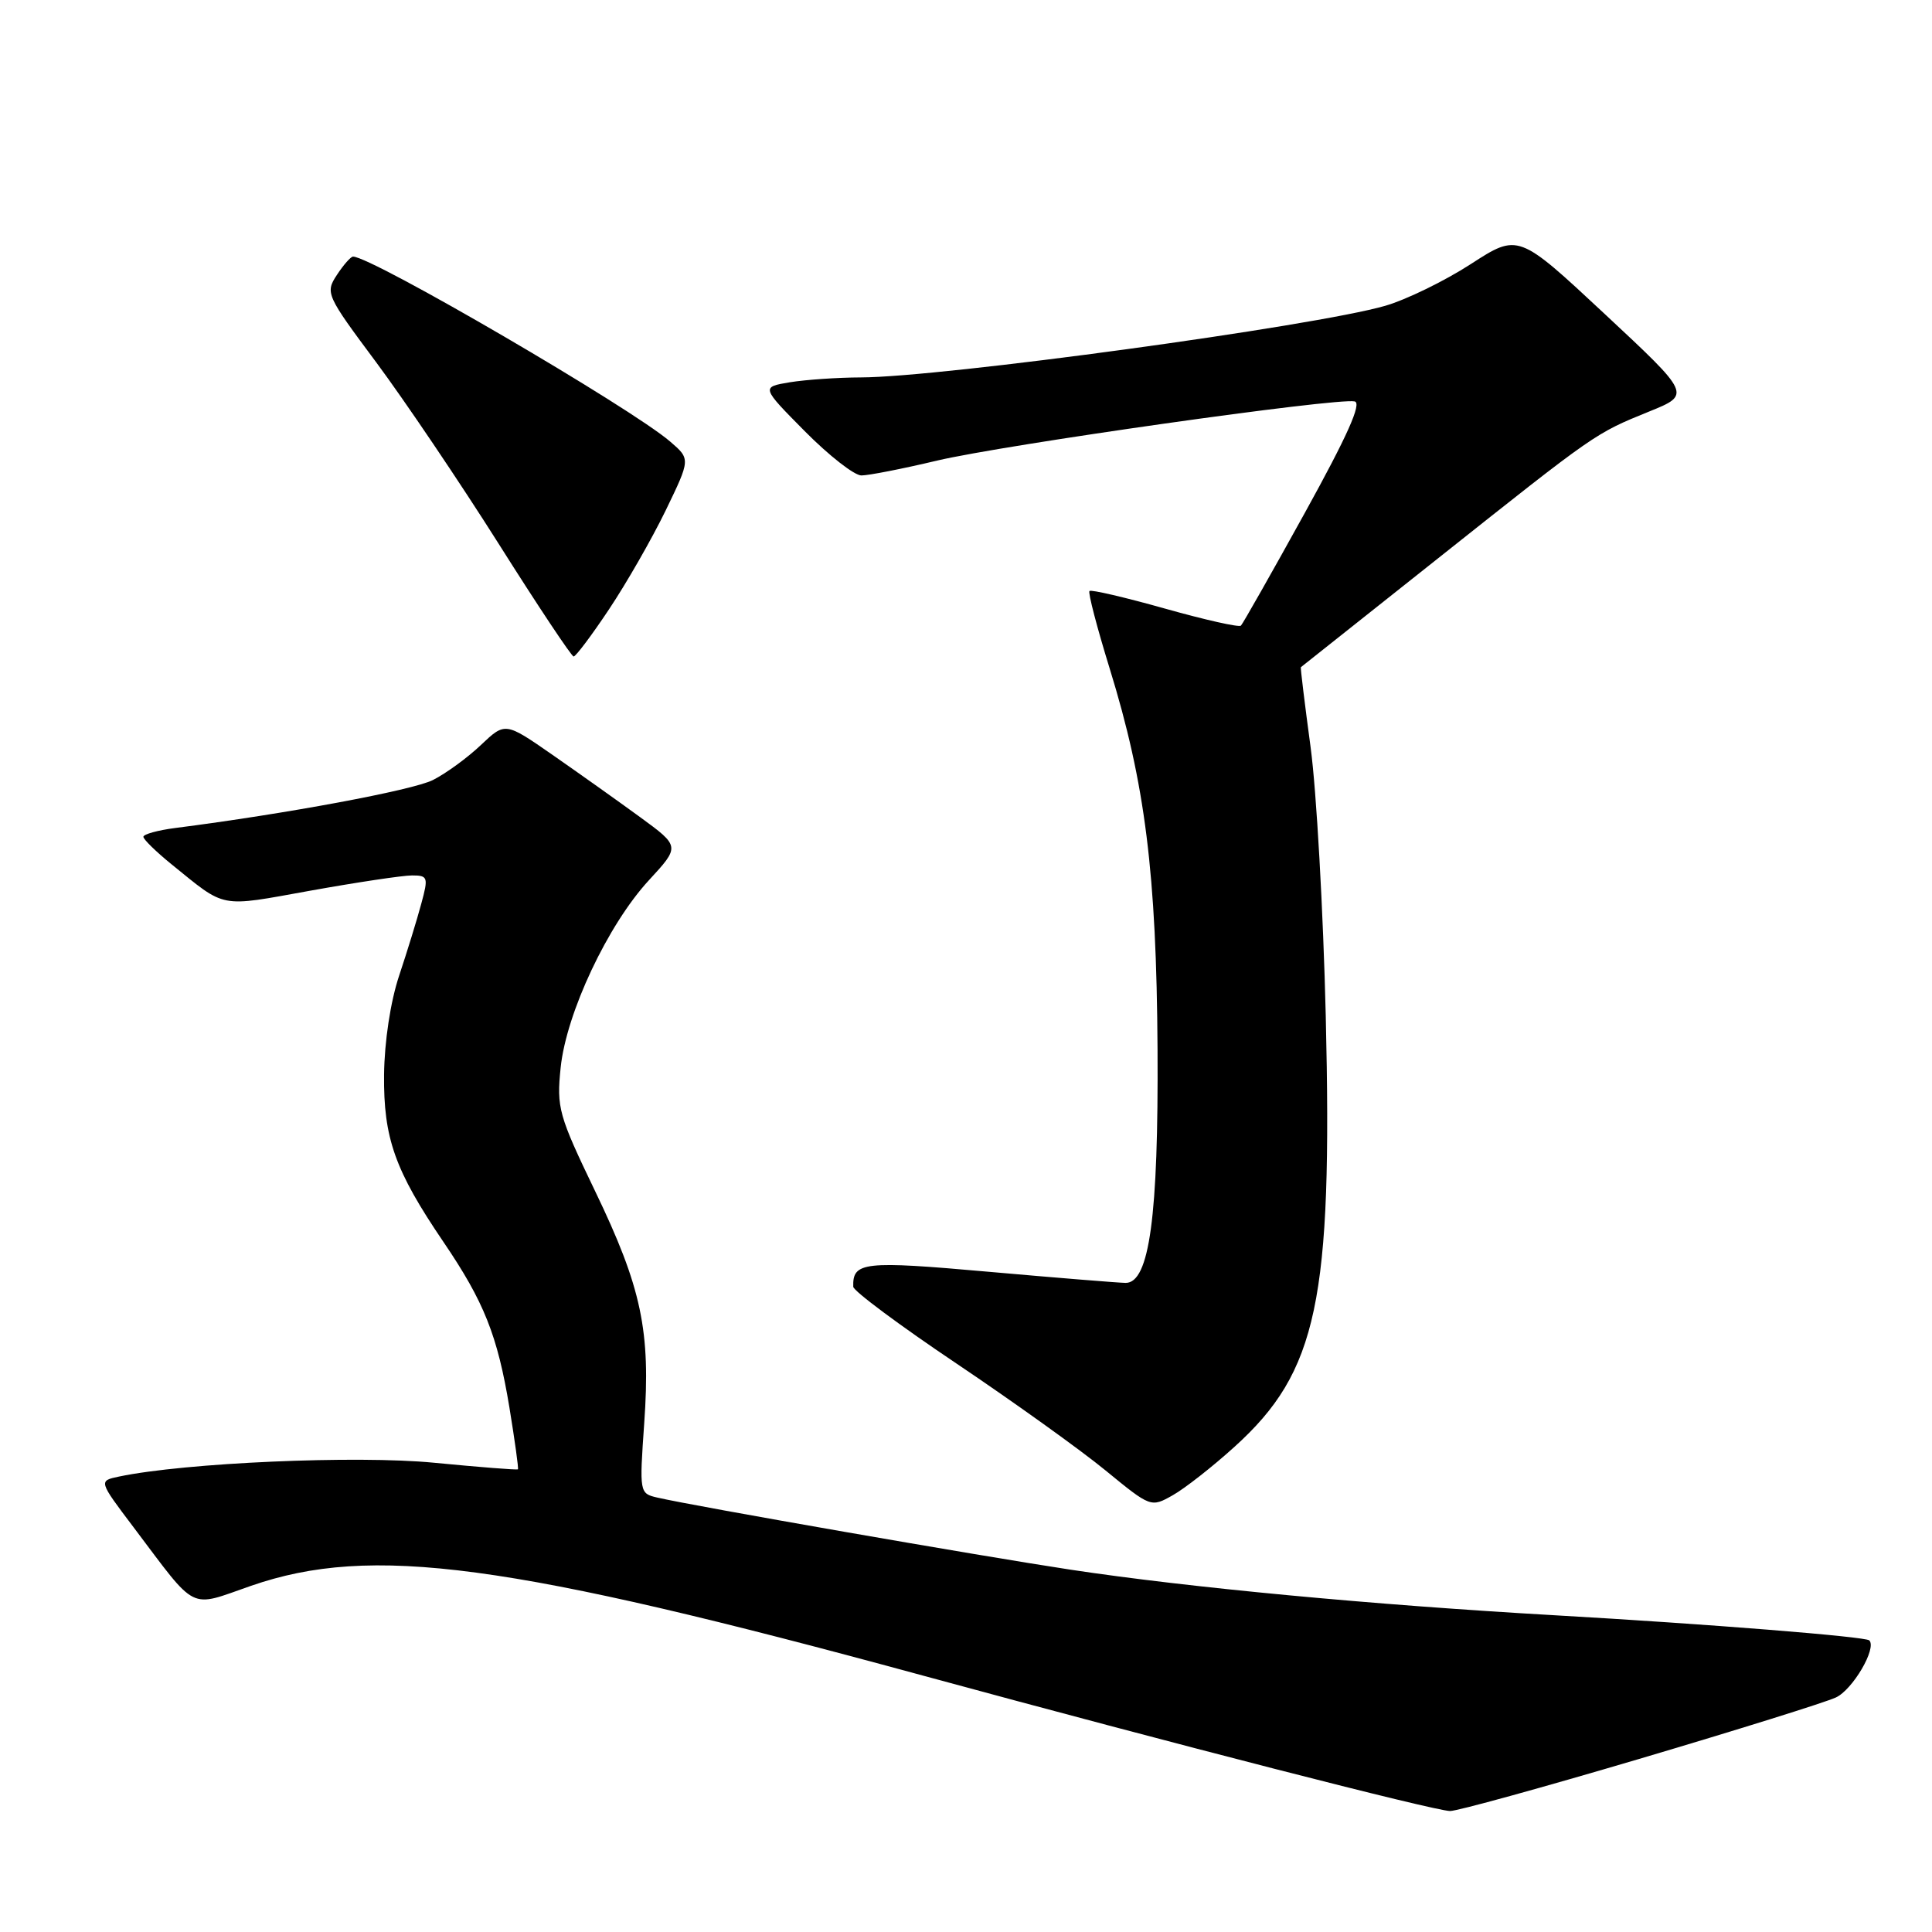 <?xml version="1.0" encoding="UTF-8" standalone="no"?>
<!DOCTYPE svg PUBLIC "-//W3C//DTD SVG 1.1//EN" "http://www.w3.org/Graphics/SVG/1.1/DTD/svg11.dtd" >
<svg xmlns="http://www.w3.org/2000/svg" xmlns:xlink="http://www.w3.org/1999/xlink" version="1.1" viewBox="0 0 256 256">
 <g >
 <path fill="currentColor"
d=" M 217.19 233.07 C 230.06 229.26 241.79 225.60 243.25 224.93 C 245.48 223.92 248.72 218.39 247.69 217.36 C 247.19 216.86 226.27 215.19 206.00 214.03 C 181.88 212.65 157.62 210.37 141.85 207.99 C 129.78 206.16 92.14 199.60 87.11 198.44 C 84.73 197.89 84.72 197.81 85.36 188.62 C 86.23 176.36 85.02 170.63 78.85 157.82 C 74.02 147.78 73.74 146.79 74.29 141.46 C 75.04 134.22 80.54 122.54 85.98 116.64 C 90.12 112.15 90.12 112.15 84.81 108.27 C 81.89 106.14 76.67 102.43 73.22 100.03 C 66.94 95.67 66.94 95.67 63.72 98.72 C 61.95 100.40 59.09 102.49 57.36 103.36 C 54.68 104.71 37.94 107.83 23.25 109.71 C 20.91 110.01 19.00 110.54 19.00 110.88 C 19.00 111.22 20.67 112.85 22.70 114.50 C 30.04 120.44 28.89 120.22 41.12 118.02 C 47.30 116.91 53.36 116.00 54.59 116.00 C 56.70 116.00 56.78 116.23 55.82 119.75 C 55.27 121.81 53.95 126.09 52.89 129.27 C 51.74 132.72 50.94 138.00 50.89 142.41 C 50.81 150.82 52.32 155.08 58.75 164.55 C 64.14 172.48 65.92 176.95 67.50 186.50 C 68.22 190.90 68.73 194.59 68.63 194.69 C 68.53 194.80 63.52 194.40 57.50 193.82 C 47.24 192.82 24.50 193.82 15.78 195.65 C 13.05 196.22 13.05 196.22 17.69 202.36 C 26.25 213.70 24.91 213.03 33.26 210.13 C 49.22 204.61 67.22 207.02 122.50 222.08 C 155.33 231.02 190.00 239.93 192.14 239.97 C 193.04 239.99 204.31 236.88 217.19 233.07 Z  M 163.60 191.69 C 174.58 181.75 176.57 172.35 175.67 134.62 C 175.34 120.80 174.44 104.78 173.66 99.00 C 172.88 93.22 172.30 88.46 172.37 88.41 C 172.44 88.36 180.60 81.88 190.50 74.02 C 211.54 57.31 211.32 57.46 218.52 54.53 C 224.08 52.28 224.08 52.28 212.63 41.60 C 201.18 30.92 201.18 30.92 194.89 34.99 C 191.43 37.23 186.32 39.72 183.55 40.52 C 174.18 43.23 124.69 49.99 114.06 50.01 C 111.00 50.02 106.78 50.31 104.67 50.65 C 100.85 51.29 100.85 51.29 106.64 57.14 C 109.83 60.36 113.20 63.00 114.14 63.00 C 115.08 63.00 119.59 62.12 124.17 61.03 C 133.14 58.92 177.20 52.67 179.50 53.19 C 180.48 53.41 178.52 57.78 172.89 67.97 C 168.49 75.94 164.68 82.65 164.43 82.90 C 164.18 83.15 159.65 82.13 154.36 80.64 C 149.07 79.15 144.57 78.10 144.36 78.31 C 144.15 78.52 145.36 83.15 147.04 88.59 C 151.74 103.80 153.24 115.75 153.38 139.00 C 153.51 161.17 152.30 170.01 149.15 169.99 C 148.24 169.98 140.09 169.32 131.04 168.52 C 114.40 167.04 112.97 167.20 113.06 170.50 C 113.07 171.05 119.25 175.65 126.79 180.71 C 134.33 185.78 143.20 192.14 146.50 194.85 C 152.47 199.74 152.51 199.76 155.39 198.13 C 156.99 197.23 160.68 194.34 163.60 191.69 Z  M 80.69 80.75 C 82.99 77.31 86.36 71.43 88.19 67.67 C 91.50 60.83 91.50 60.83 88.80 58.51 C 83.59 54.02 49.26 34.00 46.78 34.00 C 46.48 34.00 45.51 35.10 44.64 36.43 C 43.08 38.81 43.22 39.11 49.85 48.01 C 53.59 53.04 60.90 63.86 66.08 72.06 C 71.26 80.27 75.73 86.98 76.01 86.99 C 76.29 86.99 78.40 84.19 80.69 80.75 Z "/>
</g>
</svg>